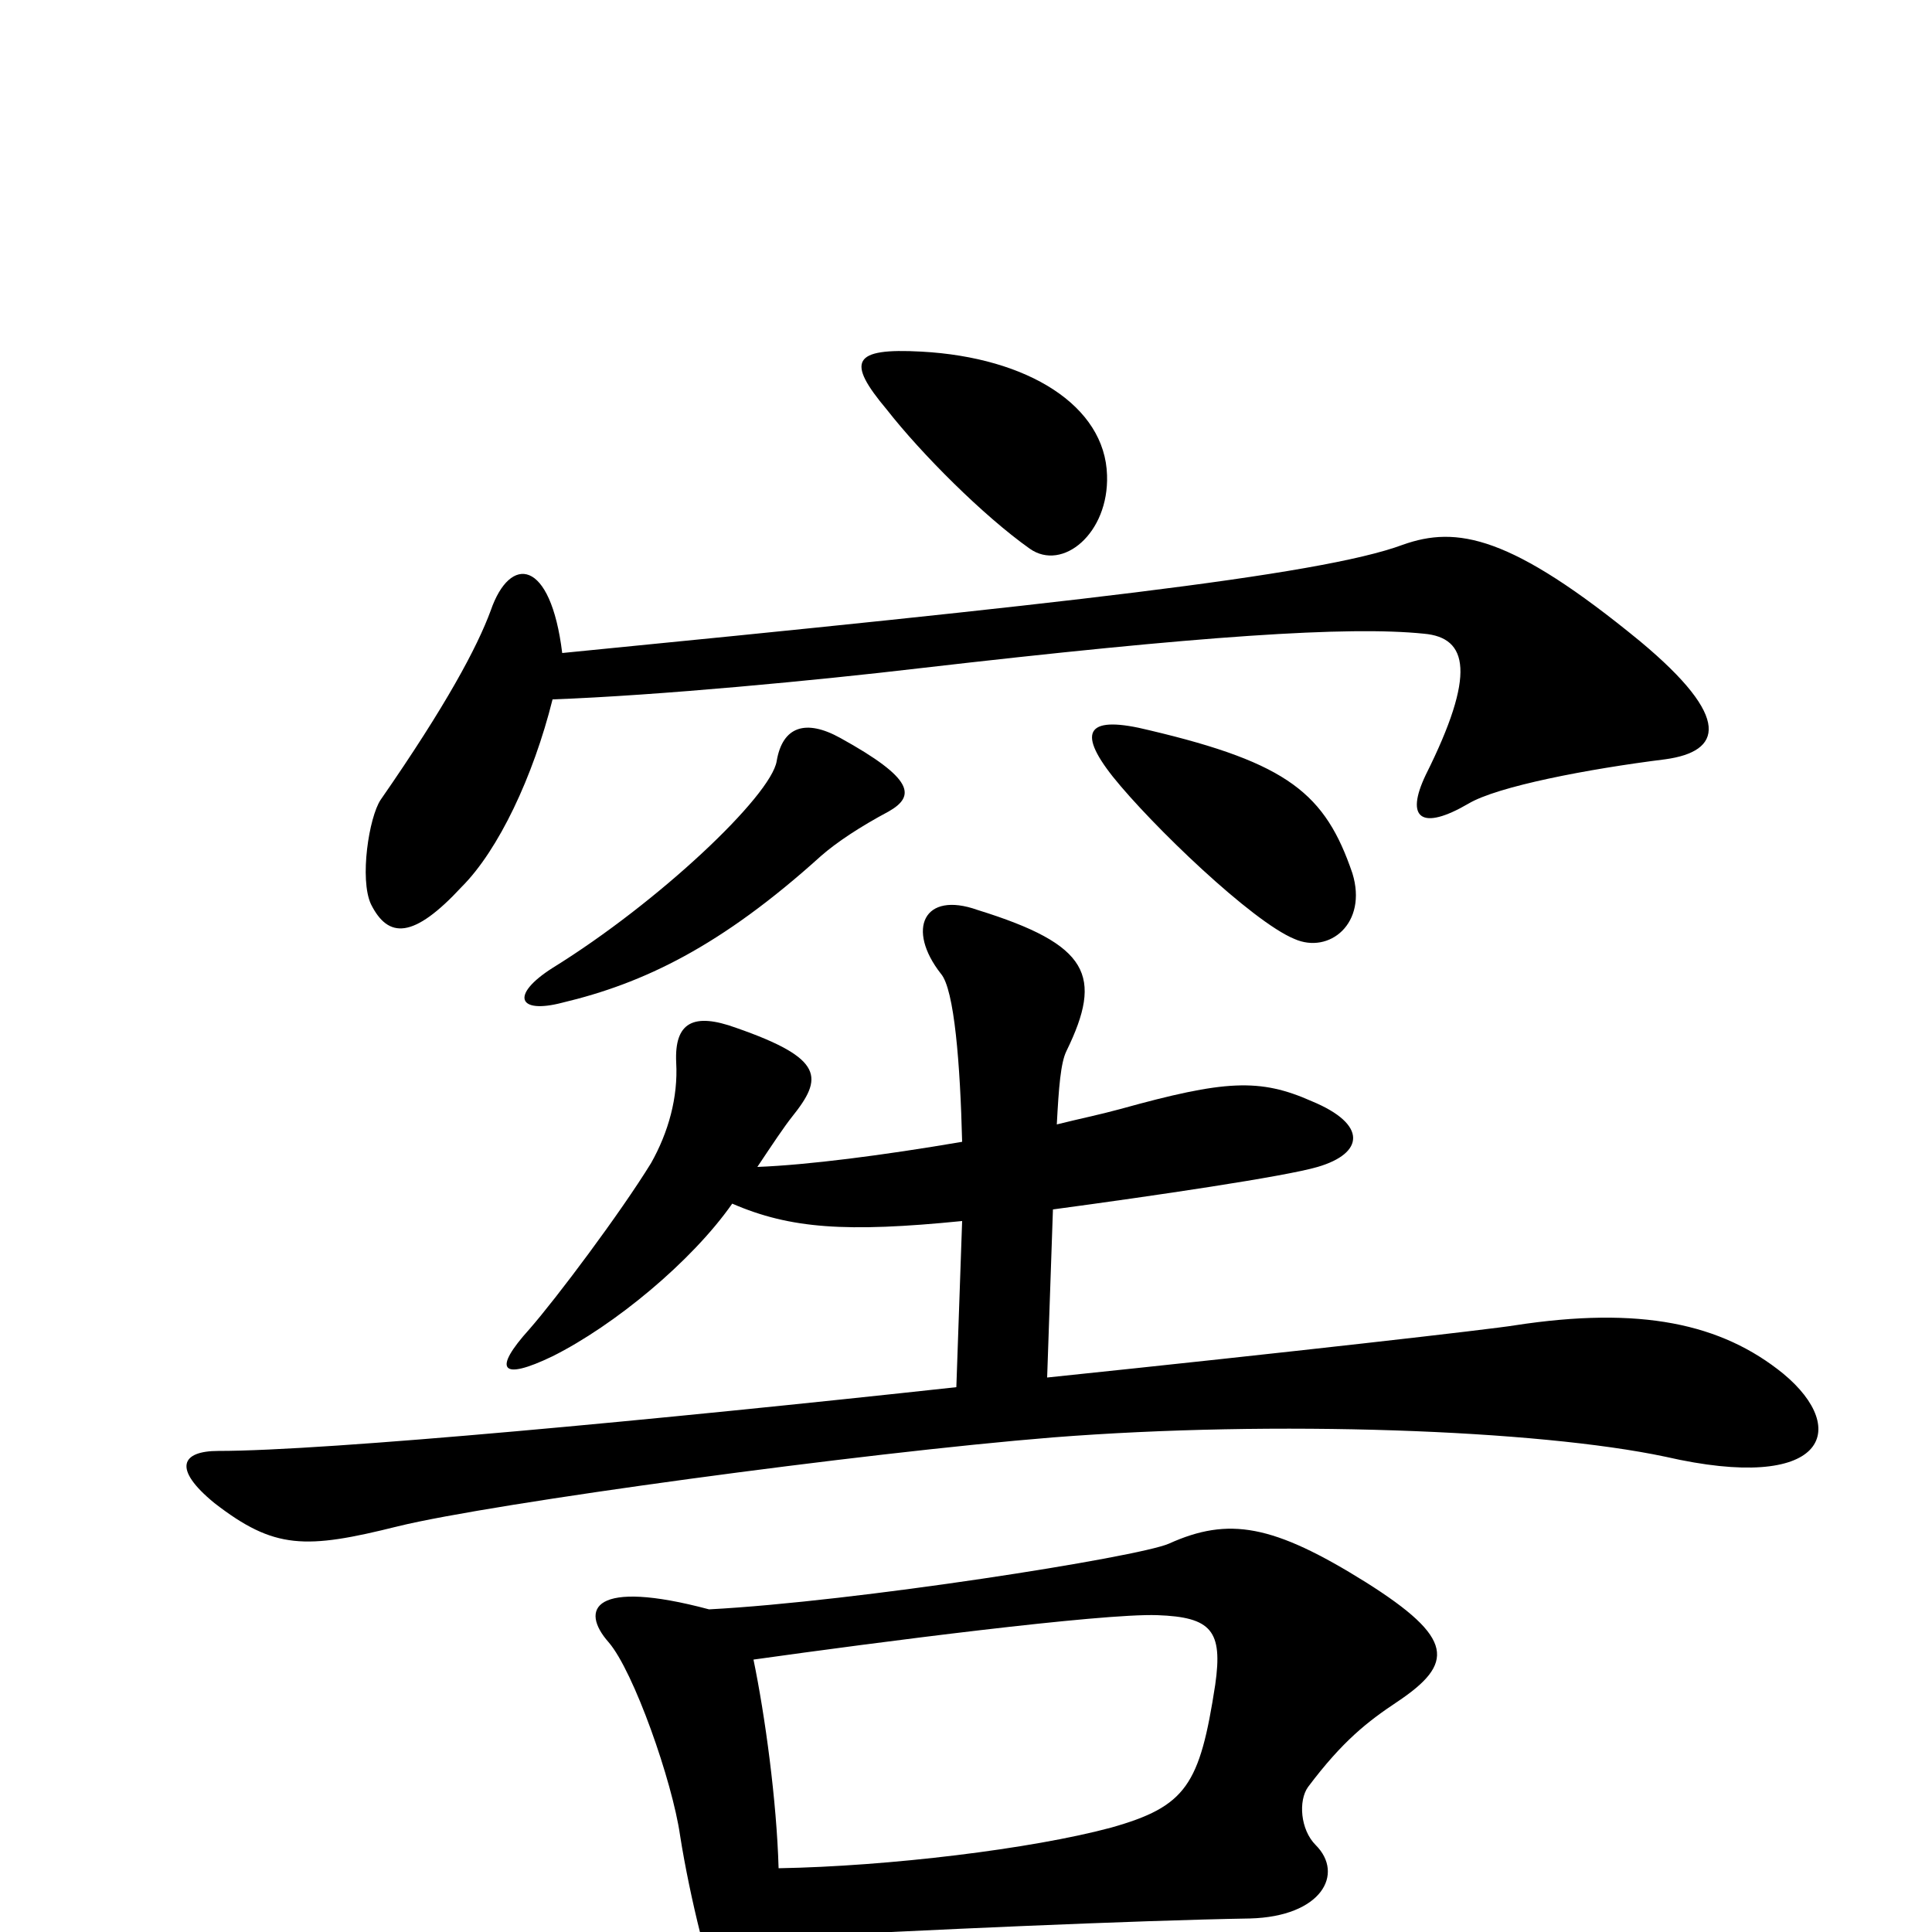 <svg xmlns="http://www.w3.org/2000/svg" viewBox="0 -1000 1000 1000">
	<path fill="#000000" d="M573 -754C572 -790 532 -815 477 -818C441 -820 438 -813 459 -788C477 -765 509 -733 533 -716C550 -704 574 -724 573 -754ZM862 -607C891 -611 897 -628 849 -668C782 -723 754 -728 726 -718C683 -702 545 -687 291 -662C285 -711 264 -713 254 -684C247 -665 231 -635 197 -586C191 -577 186 -545 192 -532C201 -514 214 -514 239 -541C258 -560 276 -598 286 -638C341 -640 424 -648 475 -654C622 -671 698 -676 737 -672C760 -670 764 -651 738 -599C727 -576 736 -570 760 -584C775 -593 822 -602 862 -607ZM700 -548C686 -589 667 -605 595 -622C563 -630 557 -622 576 -598C596 -573 648 -523 670 -514C688 -506 708 -522 700 -548ZM460 -580C474 -588 473 -597 435 -618C417 -628 405 -624 402 -606C399 -588 341 -533 286 -499C264 -485 268 -475 291 -481C333 -491 373 -510 425 -557C433 -564 445 -572 460 -580ZM923 -289C891 -315 849 -324 784 -314C772 -312 667 -300 542 -287L545 -374C597 -381 665 -391 682 -396C706 -403 708 -418 679 -430C652 -442 634 -441 580 -426C569 -423 559 -421 547 -418C548 -437 549 -450 552 -456C571 -495 564 -511 506 -529C478 -539 469 -519 487 -496C494 -488 497 -449 498 -409C457 -402 418 -397 392 -396C400 -408 406 -417 410 -422C426 -442 427 -452 381 -468C359 -476 349 -471 350 -450C351 -432 346 -414 337 -398C321 -372 288 -328 274 -312C255 -291 259 -285 286 -298C318 -314 358 -347 379 -377C409 -364 438 -362 498 -368L495 -282C339 -265 169 -249 113 -249C94 -249 89 -240 111 -222C142 -198 158 -198 206 -210C255 -222 446 -248 545 -256C660 -265 796 -260 862 -246C945 -227 958 -260 923 -289ZM723 -119C753 -139 753 -152 707 -181C659 -211 636 -215 605 -201C589 -194 443 -171 367 -167C307 -183 300 -167 315 -150C328 -135 348 -78 352 -50C357 -18 368 26 372 29C387 39 403 30 403 3C476 -1 588 -6 647 -7C684 -8 696 -30 681 -45C673 -53 672 -68 677 -75C695 -99 708 -109 723 -119ZM629 -128C621 -76 614 -65 575 -54C534 -43 460 -34 403 -33C402 -68 396 -112 390 -141C454 -150 570 -165 599 -164C627 -163 633 -156 629 -128Z"/>
</svg>